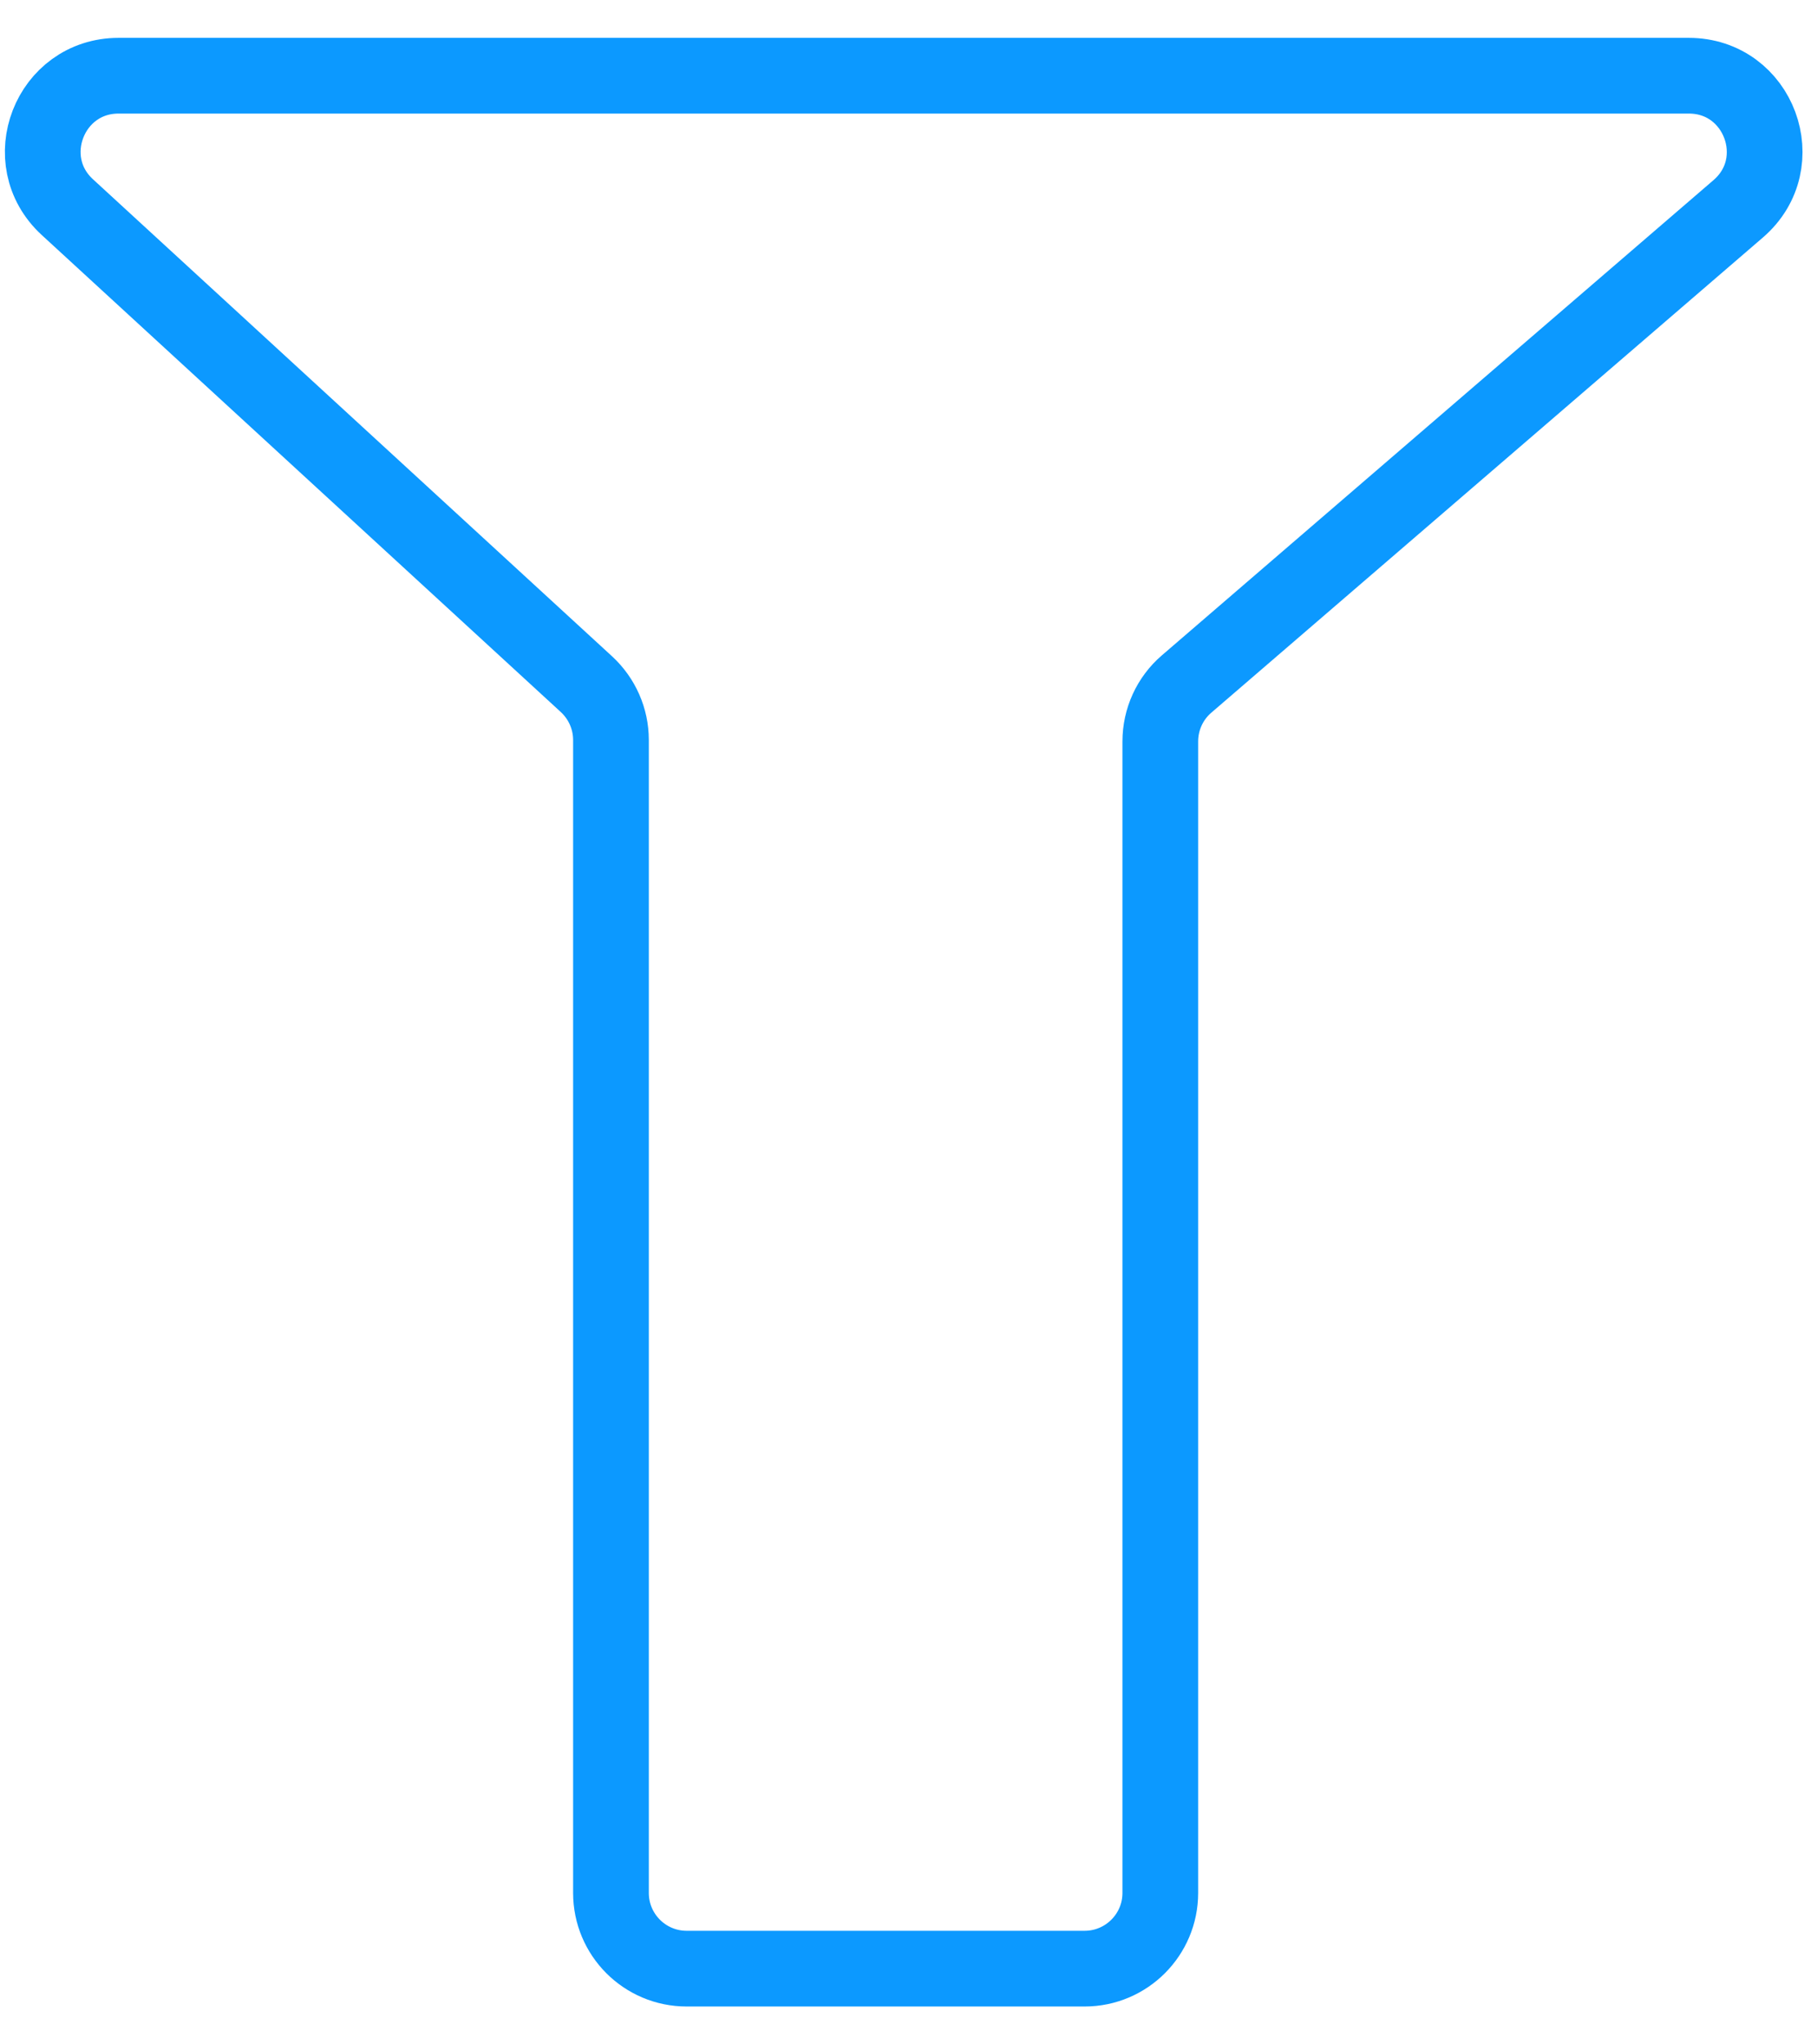 <svg width="24" height="27" viewBox="0 0 24 27" fill="none" xmlns="http://www.w3.org/2000/svg">
<path d="M22.307 1H1.566C0.655 1 0.219 2.12 0.89 2.736L7.746 9.036C7.952 9.226 8.07 9.493 8.07 9.773V25C8.07 25.552 8.517 26 9.07 26H14.326C14.878 26 15.326 25.552 15.326 25V9.792C15.326 9.501 15.452 9.224 15.673 9.034L22.959 2.758C23.662 2.153 23.234 1 22.307 1Z" stroke="#0C99FF" stroke-linecap="round"/>
</svg>
